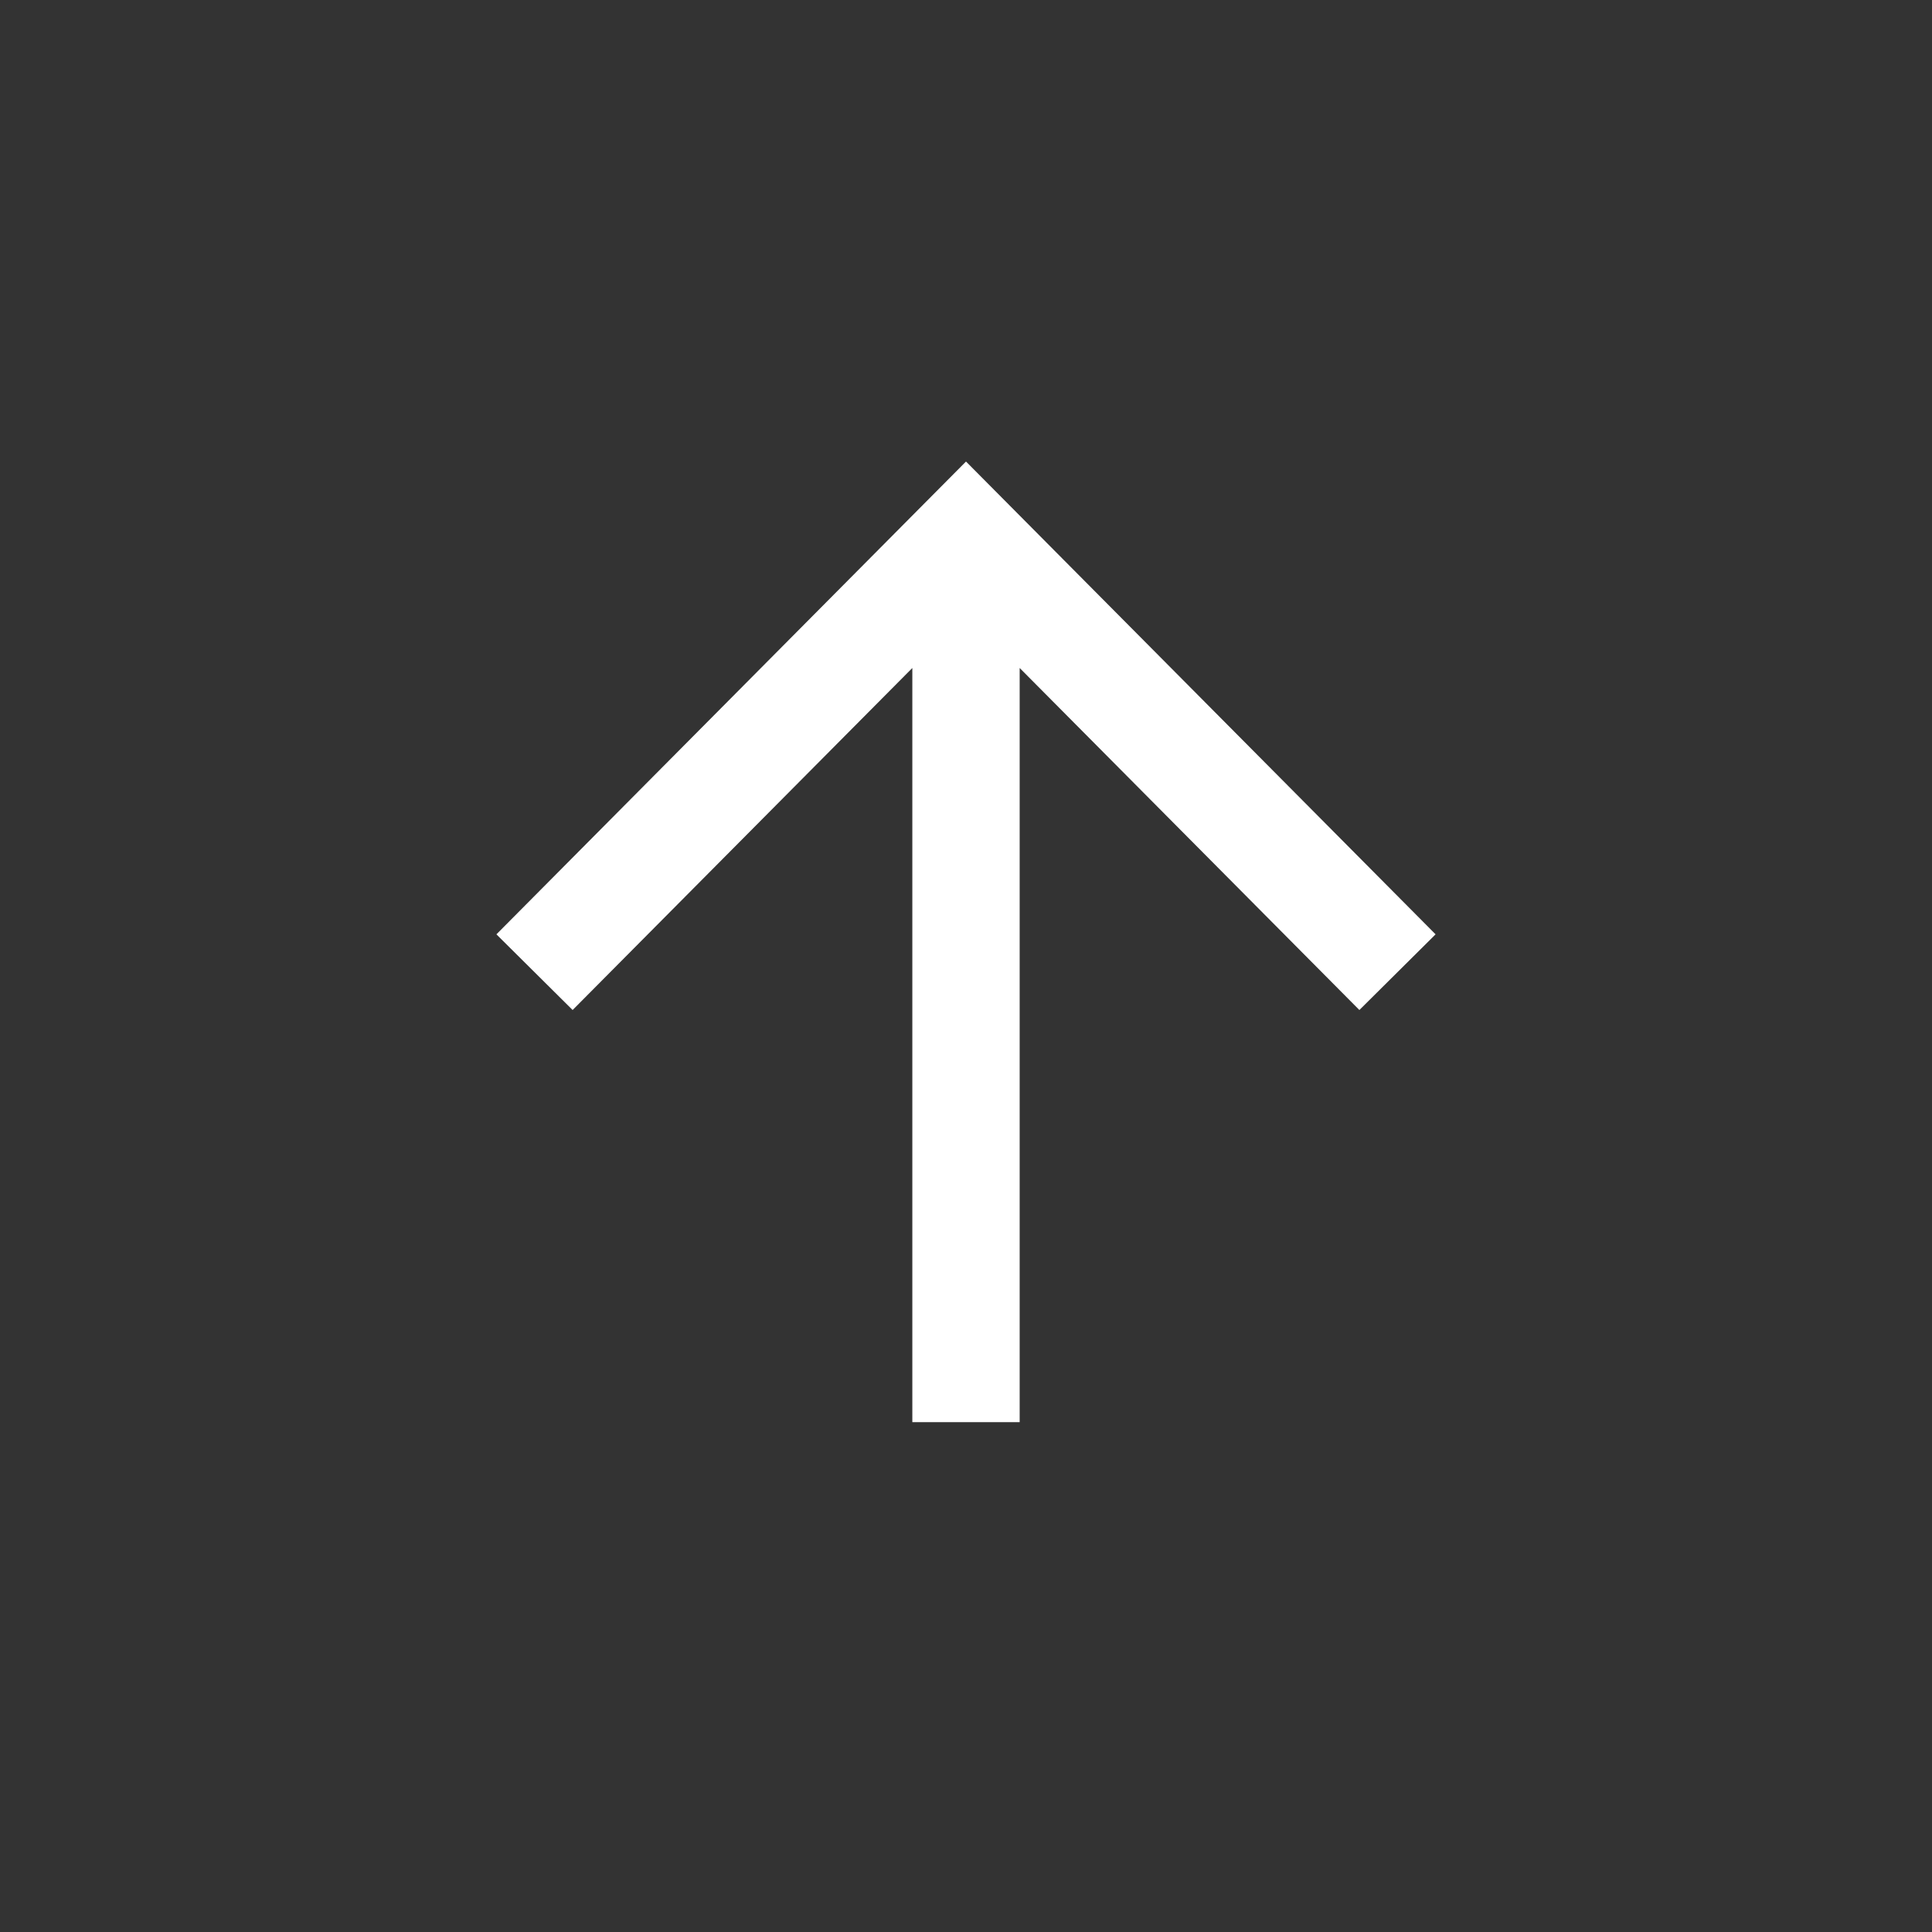 <svg xmlns="http://www.w3.org/2000/svg" height="36" width="36" viewBox="0 0 36 36">
  <rect x="0" y="0" width="36" height="36" fill="#333333" stroke="none"/>
  <path fill="#fff" d="M 18,8.6 9.25,17.41 10.67,18.82 17,12.447 V 26.5 h 2 V 12.447 L 25.33,18.82 26.75,17.41 Z"/>
</svg>